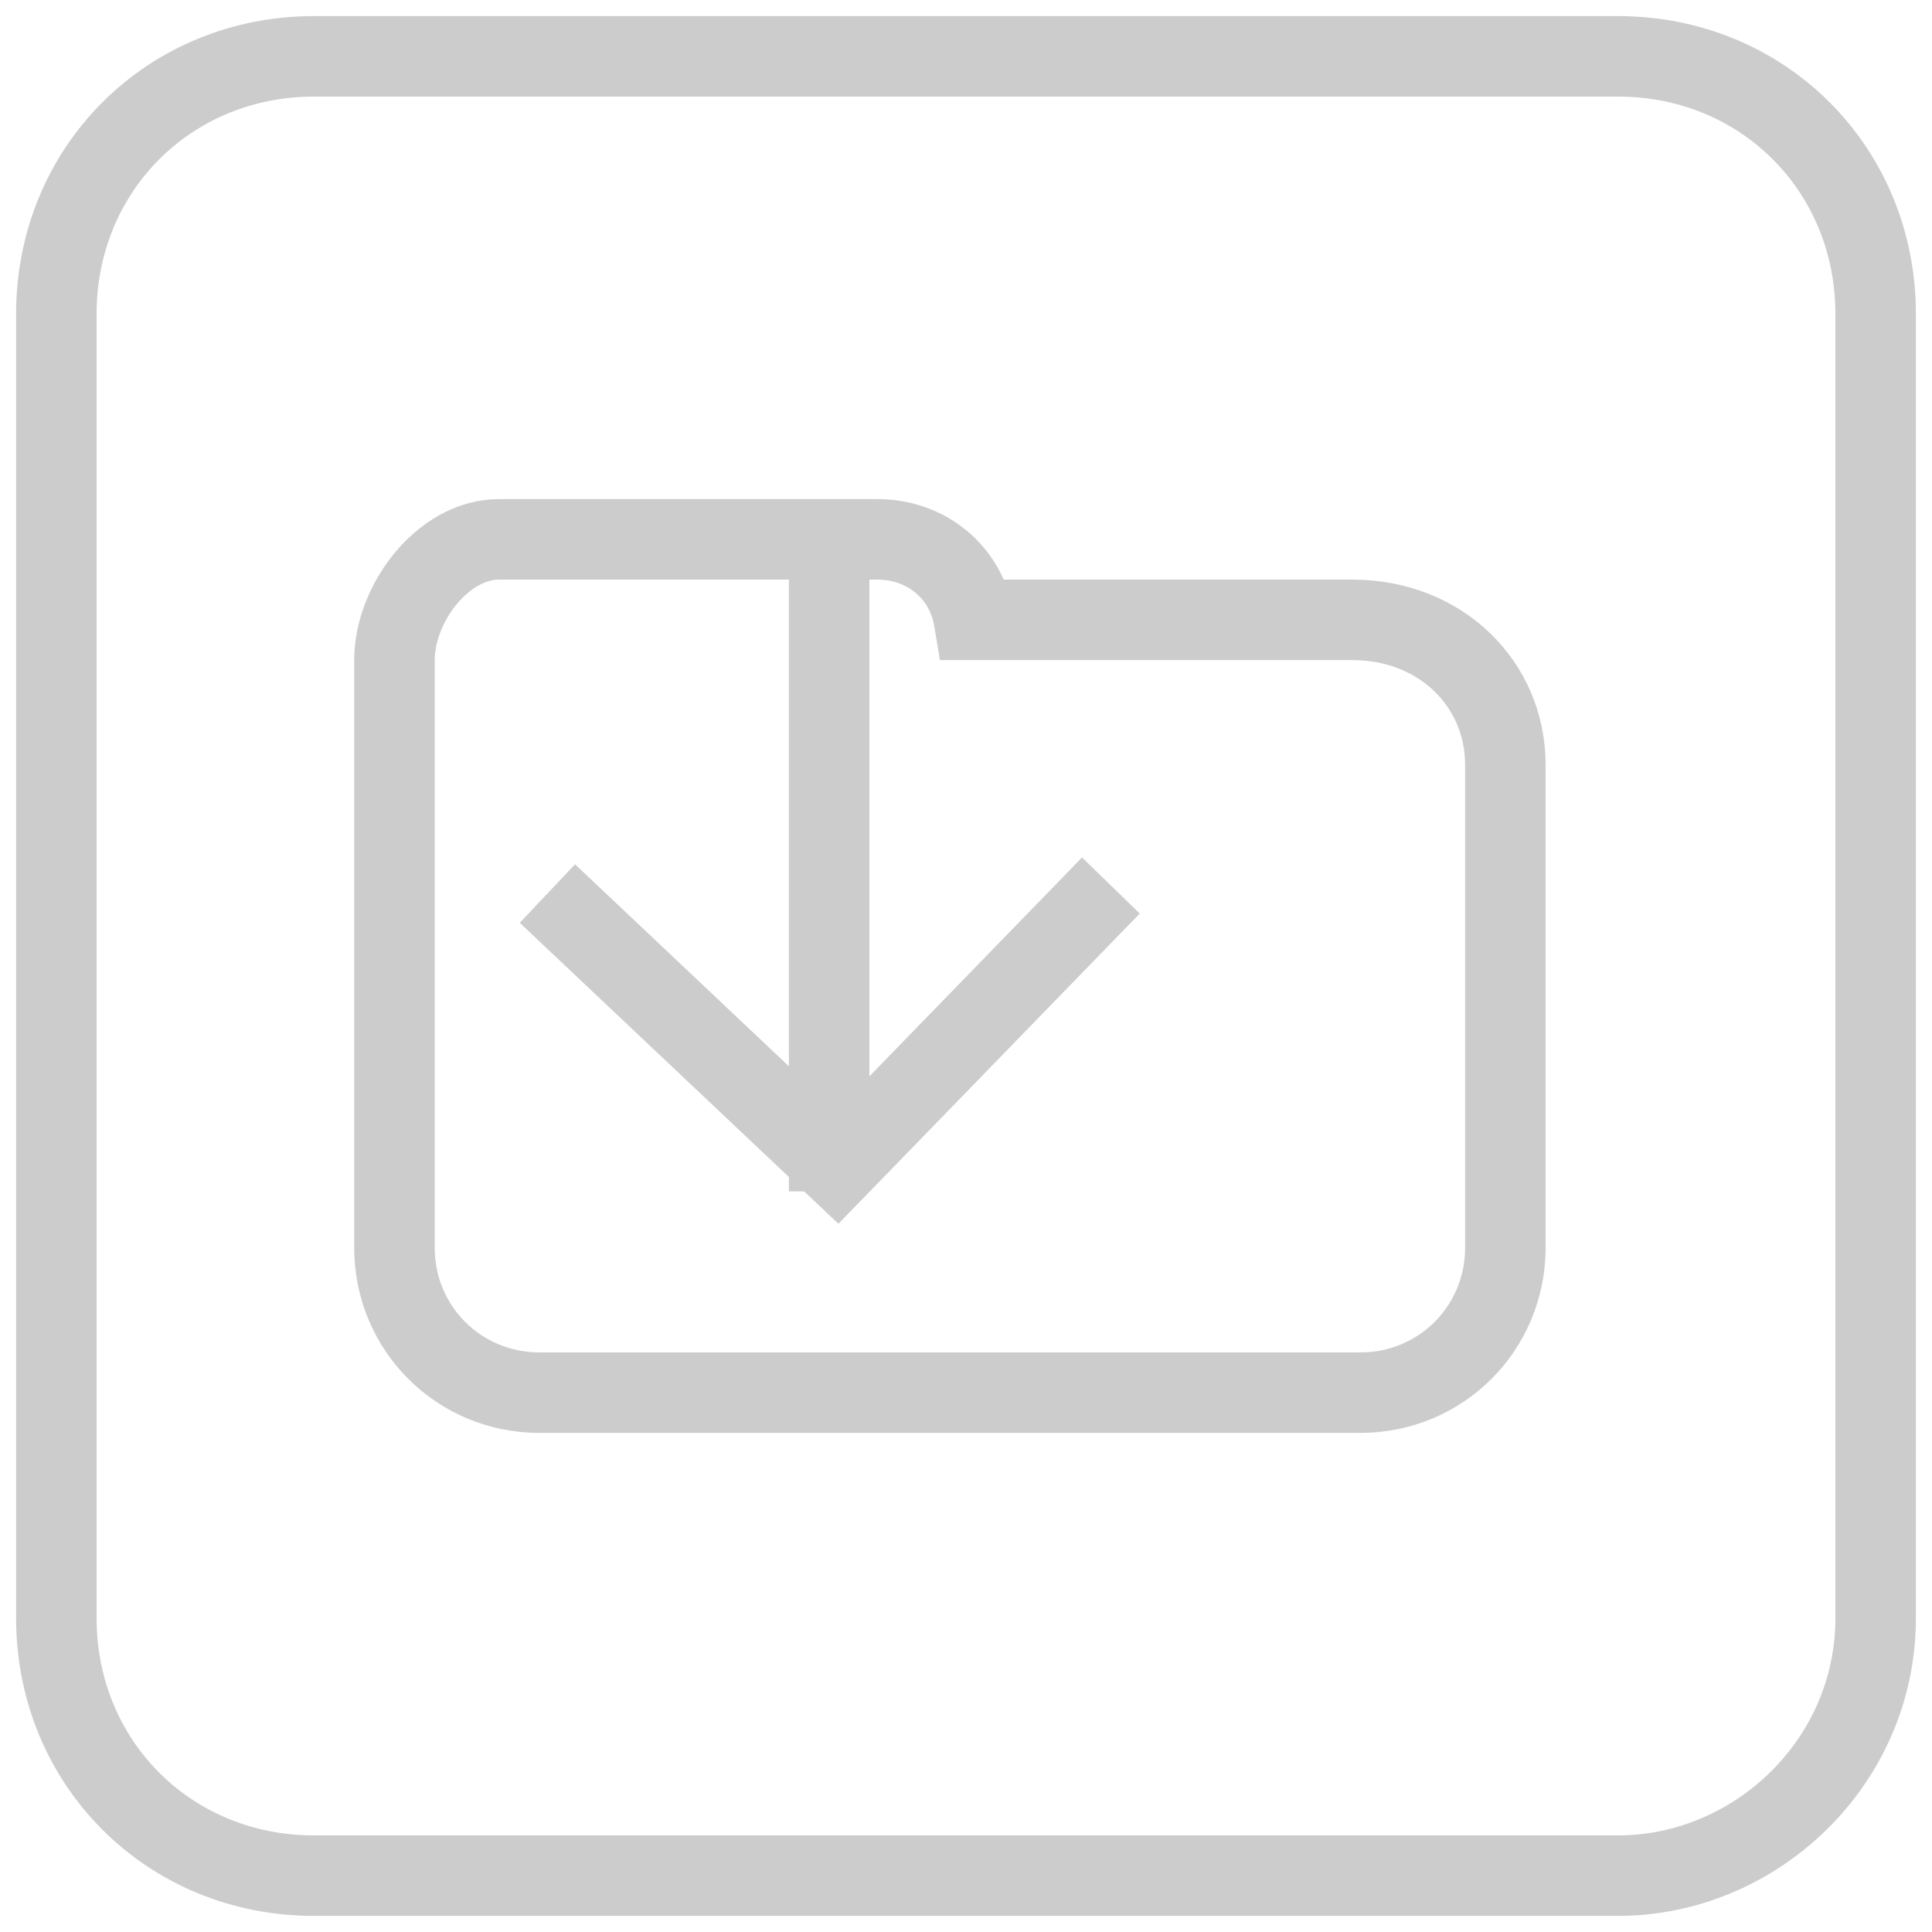 <?xml version="1.0" encoding="UTF-8"?>
<svg enable-background="new 0 0 24 24" version="1.1" viewBox="0 0 24 24" xml:space="preserve" xmlns="http://www.w3.org/2000/svg">
<style type="text/css">
	.st0{fill:none;stroke:#cccccc;stroke-miterlimit:10;}
</style>
	<path class="st0" d="m18.7 9.5v6c0 1-0.8 1.8-1.8 1.8h-10.2c-1 0-1.8-0.8-1.8-1.8v-7.3c0-0.7 0.6-1.5 1.3-1.5h4.7c0.6 0 1.1 0.4 1.2 1h4.7c1.1 0 1.9 0.8 1.9 1.8z"/>
	<path class="st0" d="m20.1 23.3h-16.2c-1.8 0-3.2-1.4-3.2-3.2v-16.2c0-1.8 1.4-3.2 3.2-3.2h16.2c1.8 0 3.2 1.4 3.2 3.2v16.2c0 1.8-1.5 3.2-3.2 3.2z"/>
		<polyline class="st0" points="13.8 11 10.4 14.5 6.8 11.1"/>
		<line class="st0" x1="10.3" x2="10.3" y1="7.2" y2="14.8"/>
</svg>
